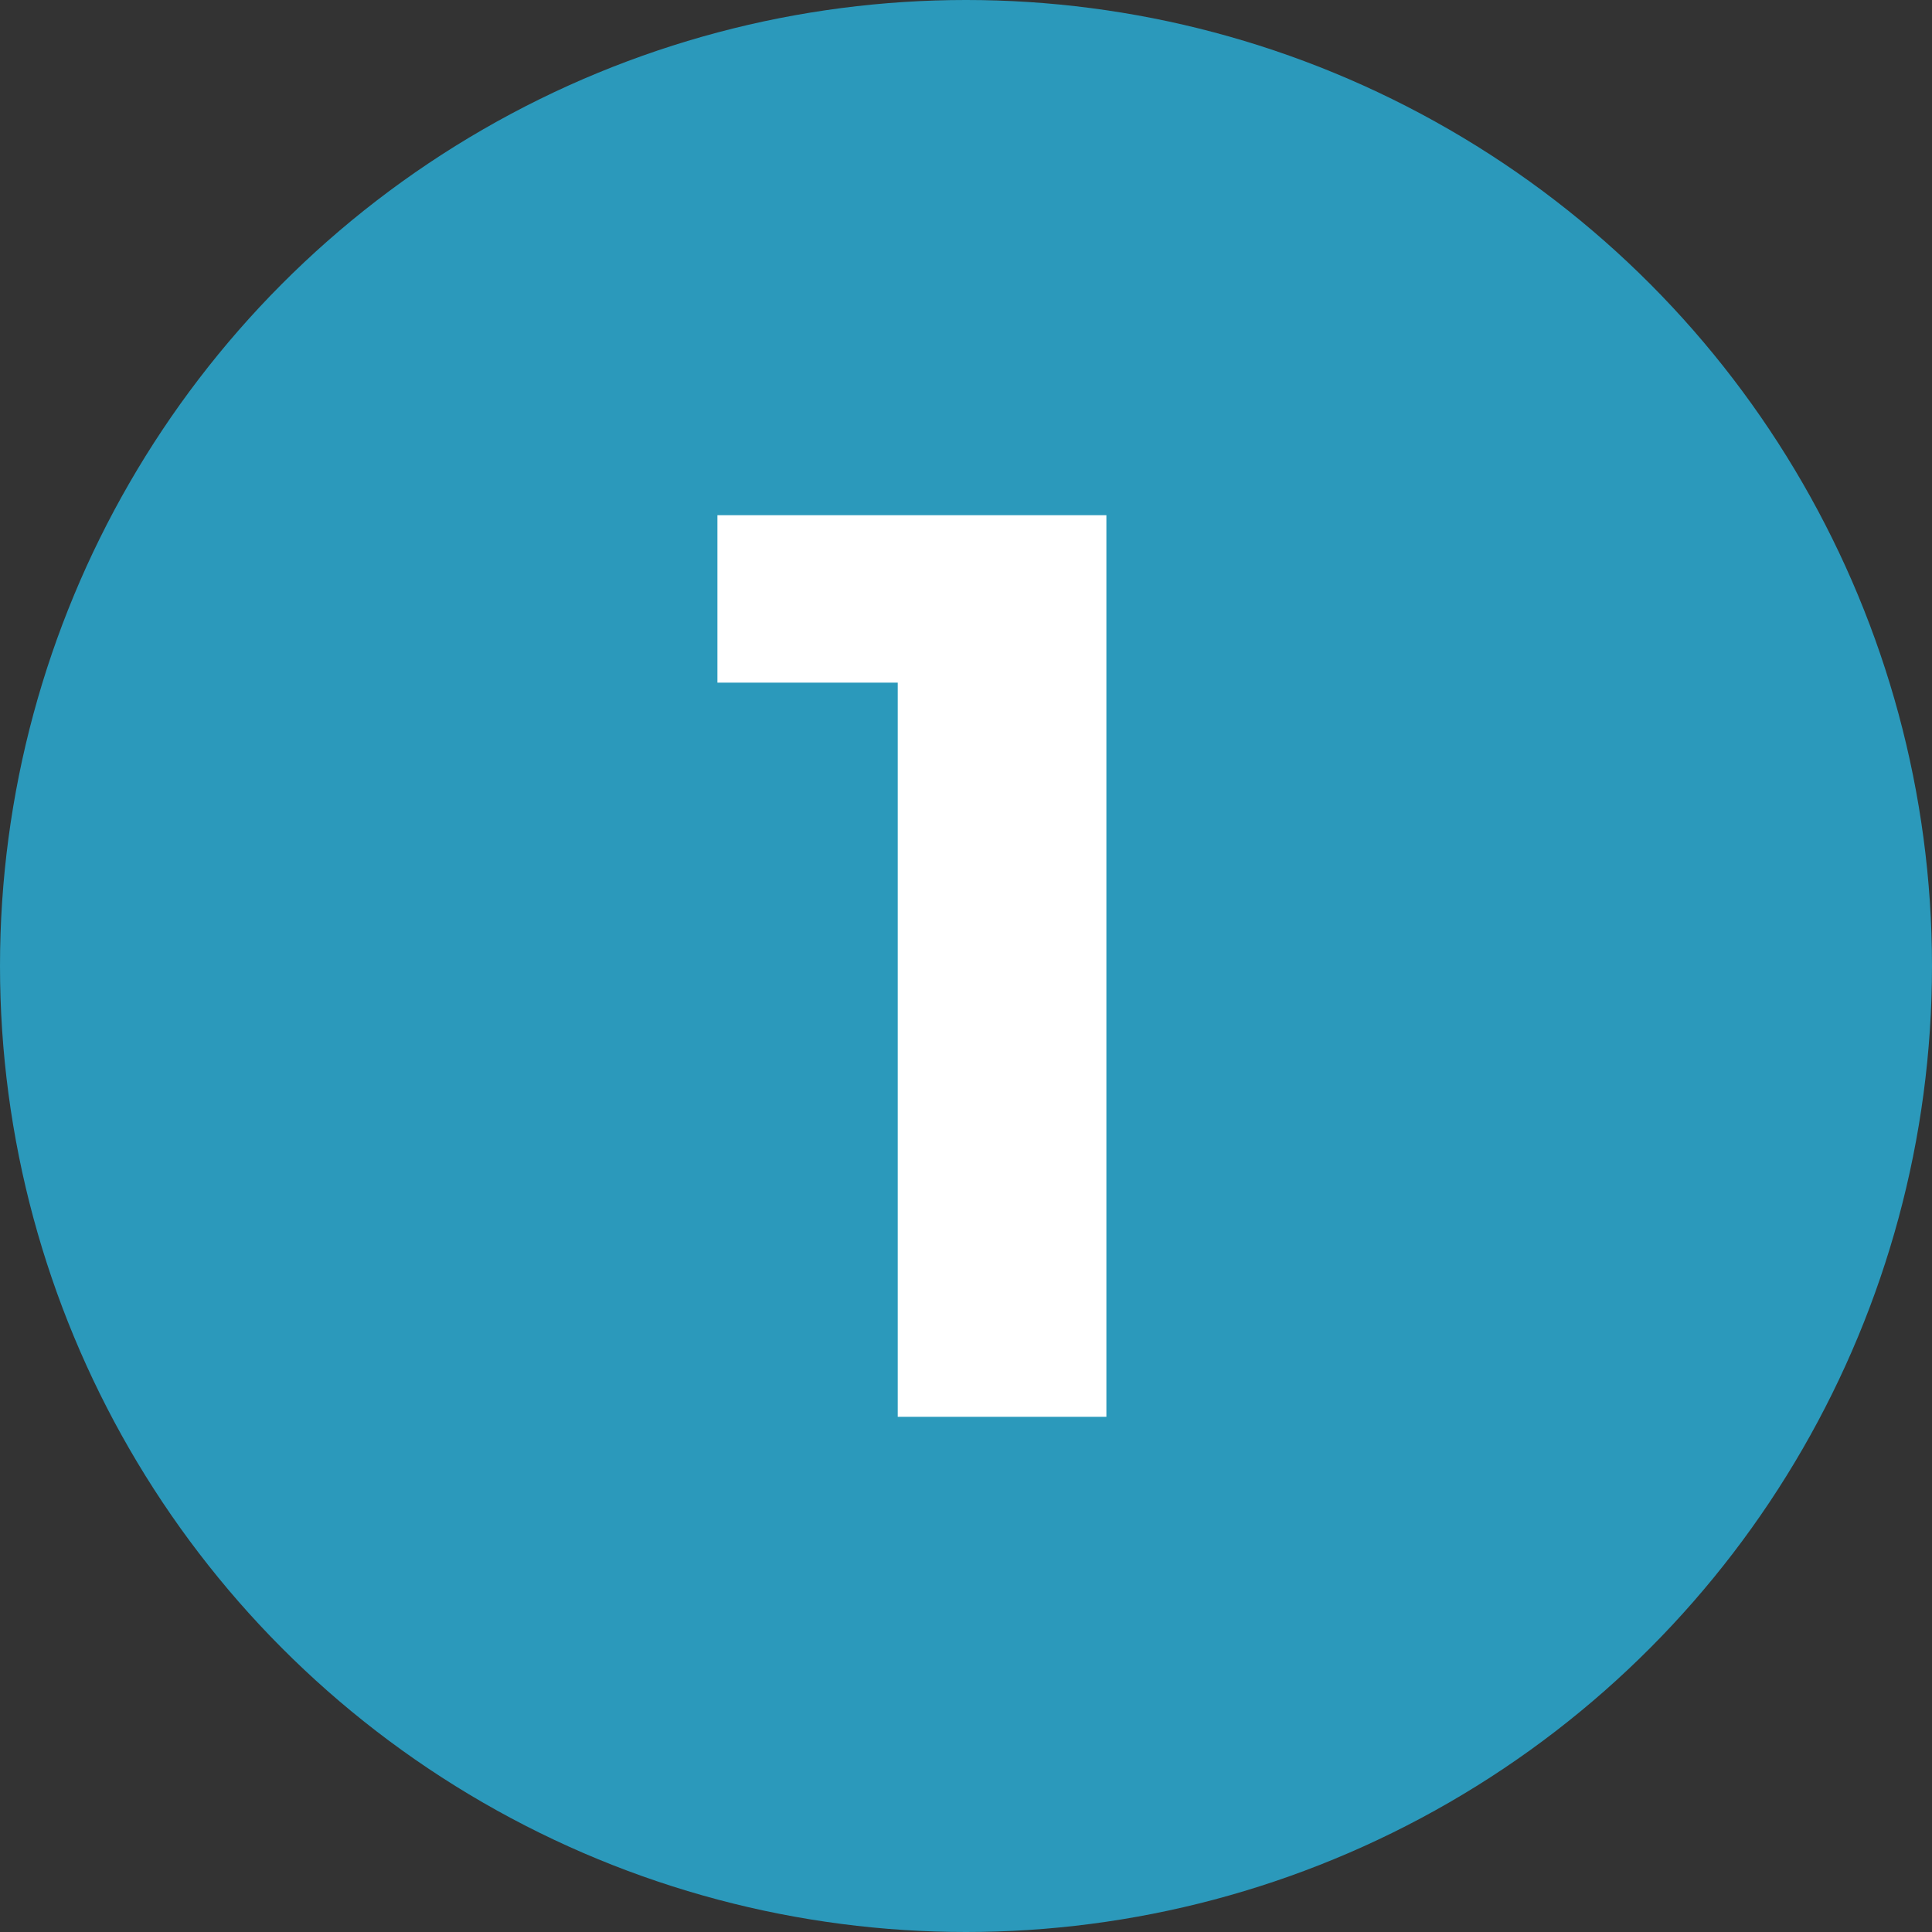 <svg width="30" height="30" viewBox="0 0 30 30" fill="none" xmlns="http://www.w3.org/2000/svg">
<rect x="0" y="0" width="30" height="30" fill="#333333" stroke="none"/>
<circle cx="15" cy="15" r="15" fill="#2B99BB"/>
<path d="M13.94 22V9.2L15.34 10.6H11.14V8H17.18V22H13.94Z" fill="white"/>
</svg>
